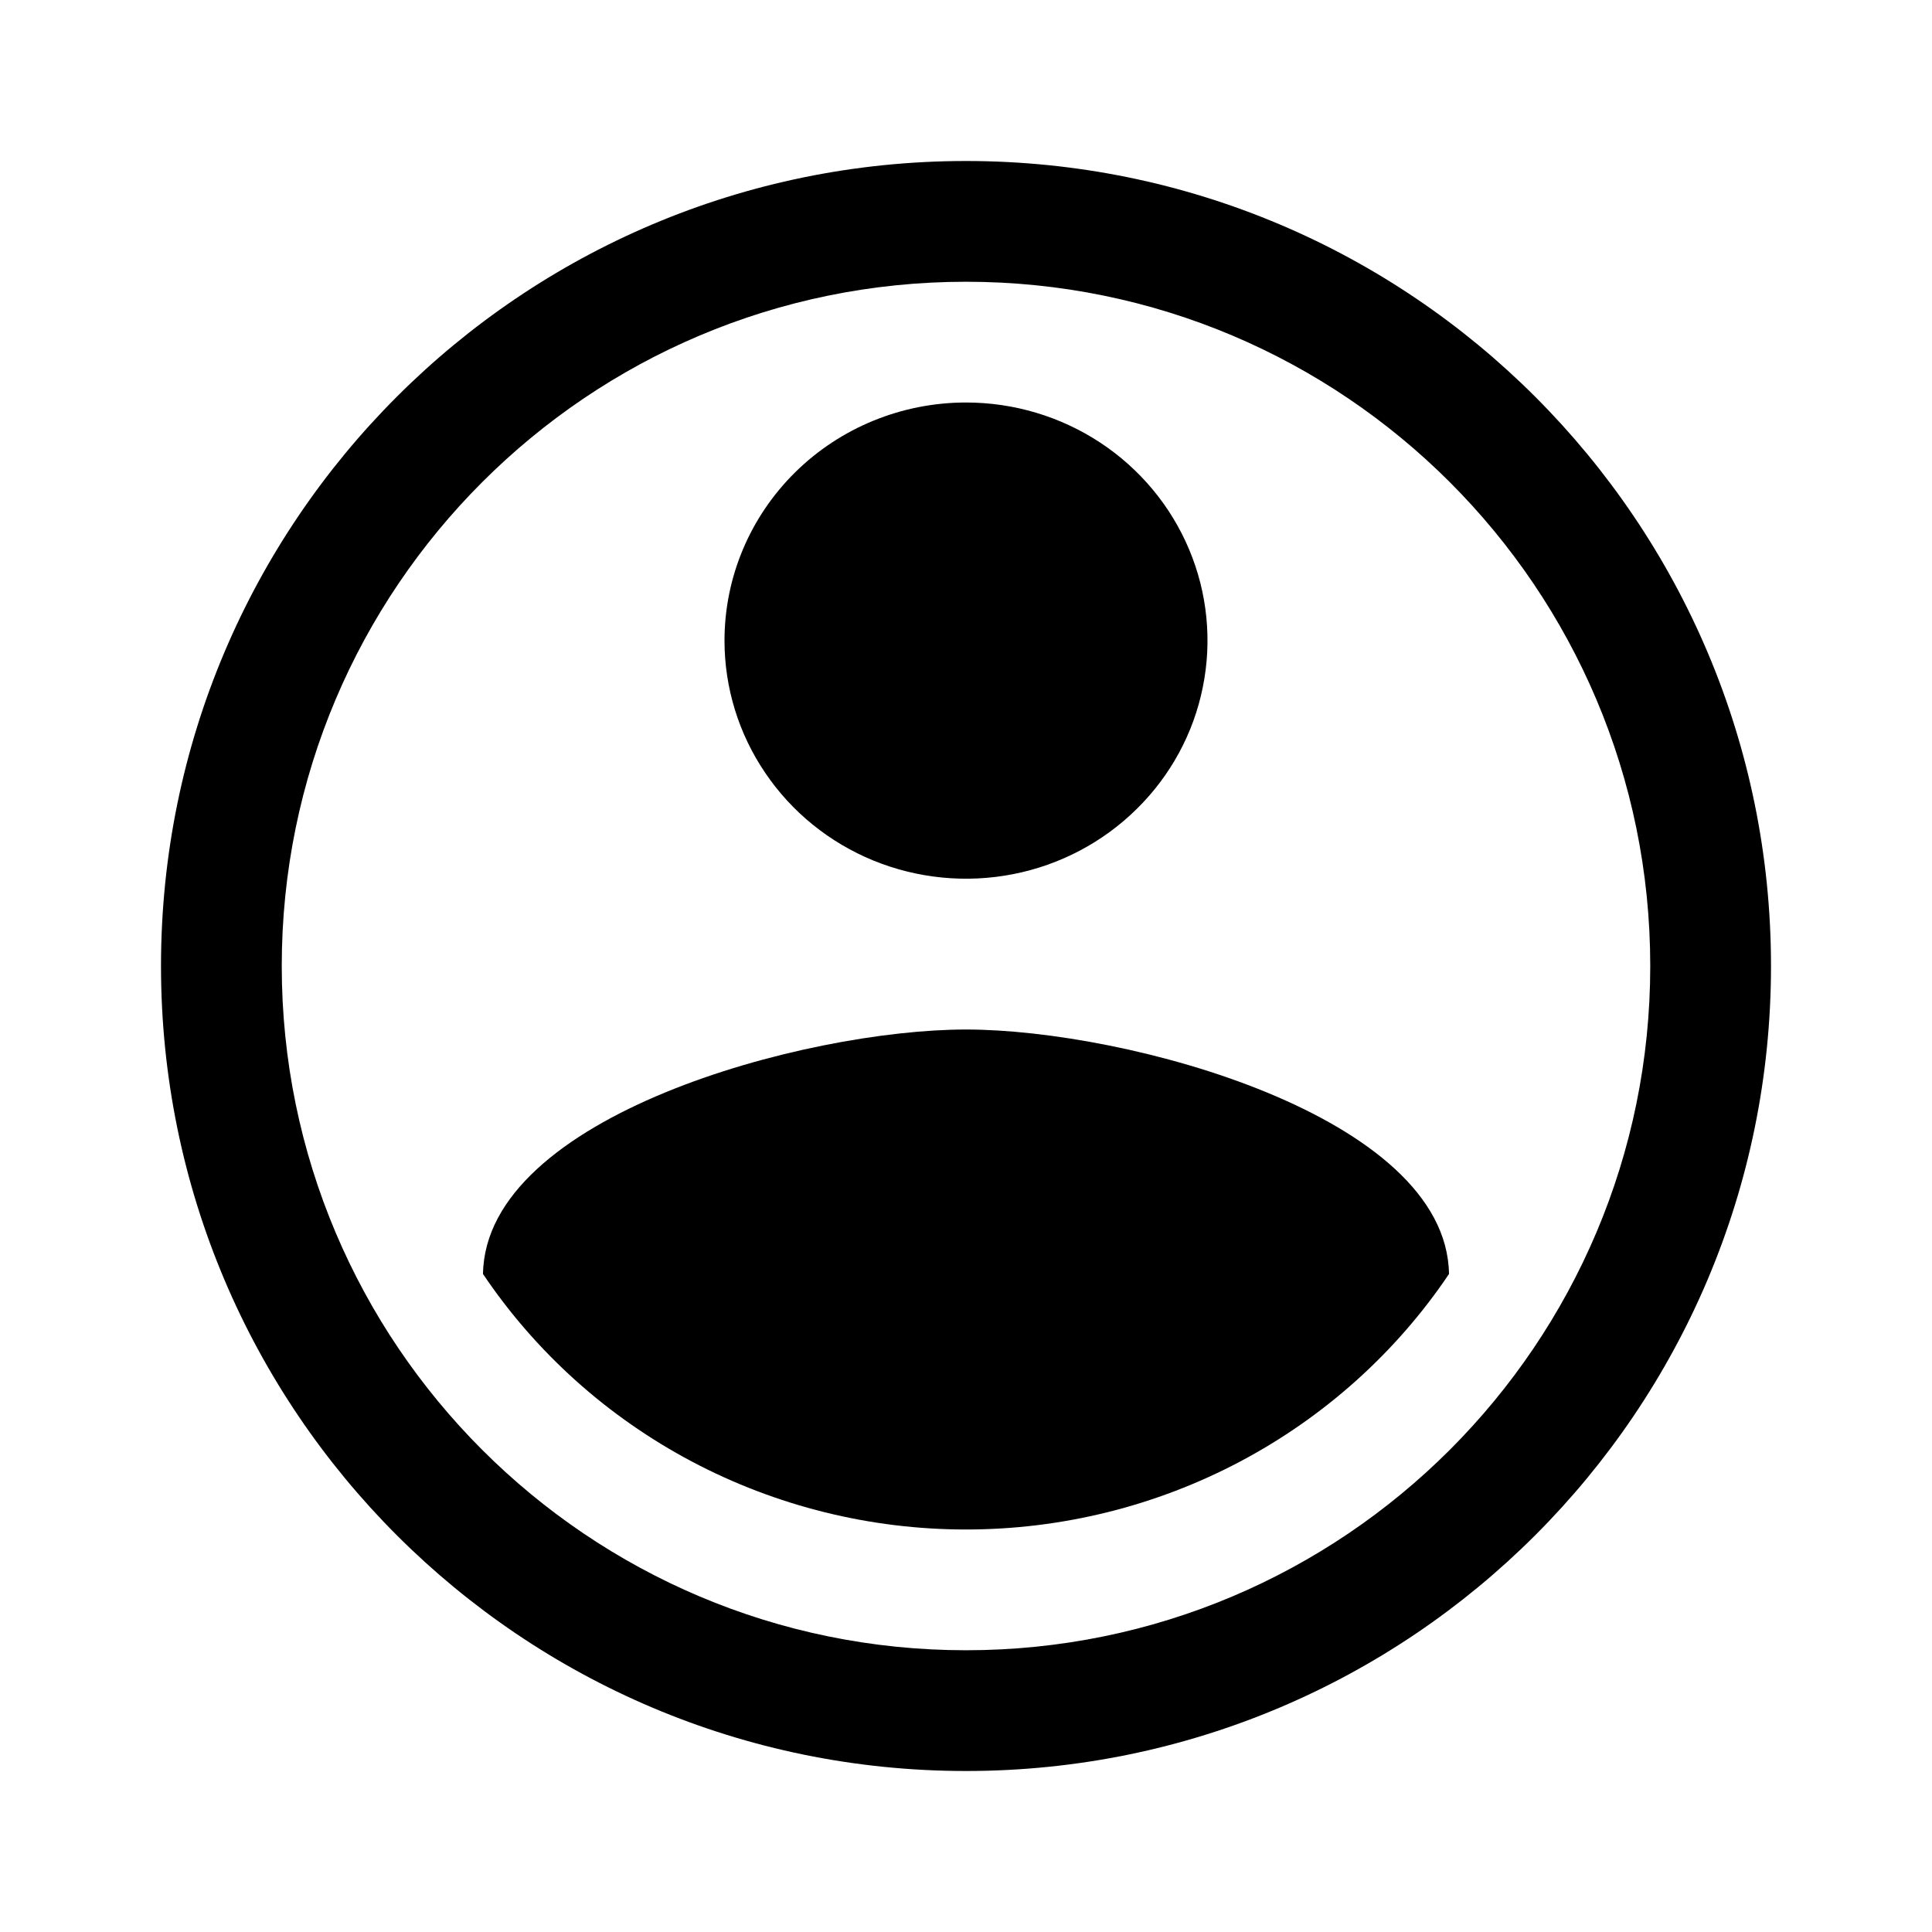 <svg width="24" height="24" viewBox="0 0 24 24" fill="none" xmlns="http://www.w3.org/2000/svg">
<g clip-path="url(#clip0_180_754)">
<path d="M13.667 5.498C13.173 5.173 12.593 5 12 5C11.204 5 10.441 5.312 9.879 5.866C9.316 6.421 9 7.173 9 7.958C9 8.543 9.176 9.115 9.506 9.601C9.835 10.088 10.304 10.467 10.852 10.691C11.4 10.914 12.003 10.973 12.585 10.859C13.167 10.745 13.702 10.463 14.121 10.049C14.541 9.636 14.827 9.109 14.942 8.535C15.058 7.961 14.999 7.366 14.772 6.826C14.545 6.285 14.16 5.823 13.667 5.498Z" fill="black"/>
<path d="M8.595 18.156C9.642 18.71 10.812 19 12 19C13.188 19 14.358 18.71 15.405 18.156C16.451 17.602 17.343 16.802 18 15.826C17.97 13.863 14 12.789 12 12.789C10 12.789 6.03 13.864 6 15.826C6.657 16.802 7.548 17.602 8.595 18.156Z" fill="black"/>
<path fill-rule="evenodd" clip-rule="evenodd" d="M12 22C17.523 22 22 17.523 22 12C22 6.477 17.523 2 12 2C6.477 2 2 6.477 2 12C2 17.523 6.477 22 12 22ZM20.5 12C20.5 16.694 16.694 20.5 12 20.5C7.306 20.5 3.5 16.694 3.5 12C3.5 7.306 7.306 3.5 12 3.5C16.694 3.5 20.5 7.306 20.5 12Z" fill="black"/>
</g>
<defs>
<clipPath id="clip0_180_754">
<rect width="24" height="24" fill="white"/>
</clipPath>
</defs>
</svg>
